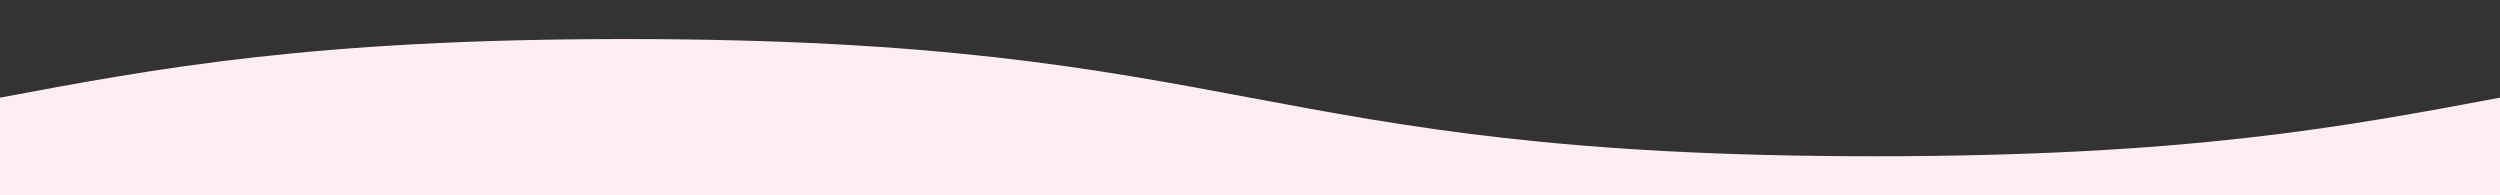 <svg width="100%" height="100px" viewBox="0 0 1280 140" preserveAspectRatio="none" xmlns="http://www.w3.org/2000/svg"><rect x="0" y="0" width="1280" height="140" fill="#333333" stroke="none"/><g fill="#ffedf6"><path d="M320 28c320 0 320 84 640 84 160 0 240-21 320-42v70H0V70c80-21 160-42 320-42z"/></g></svg>